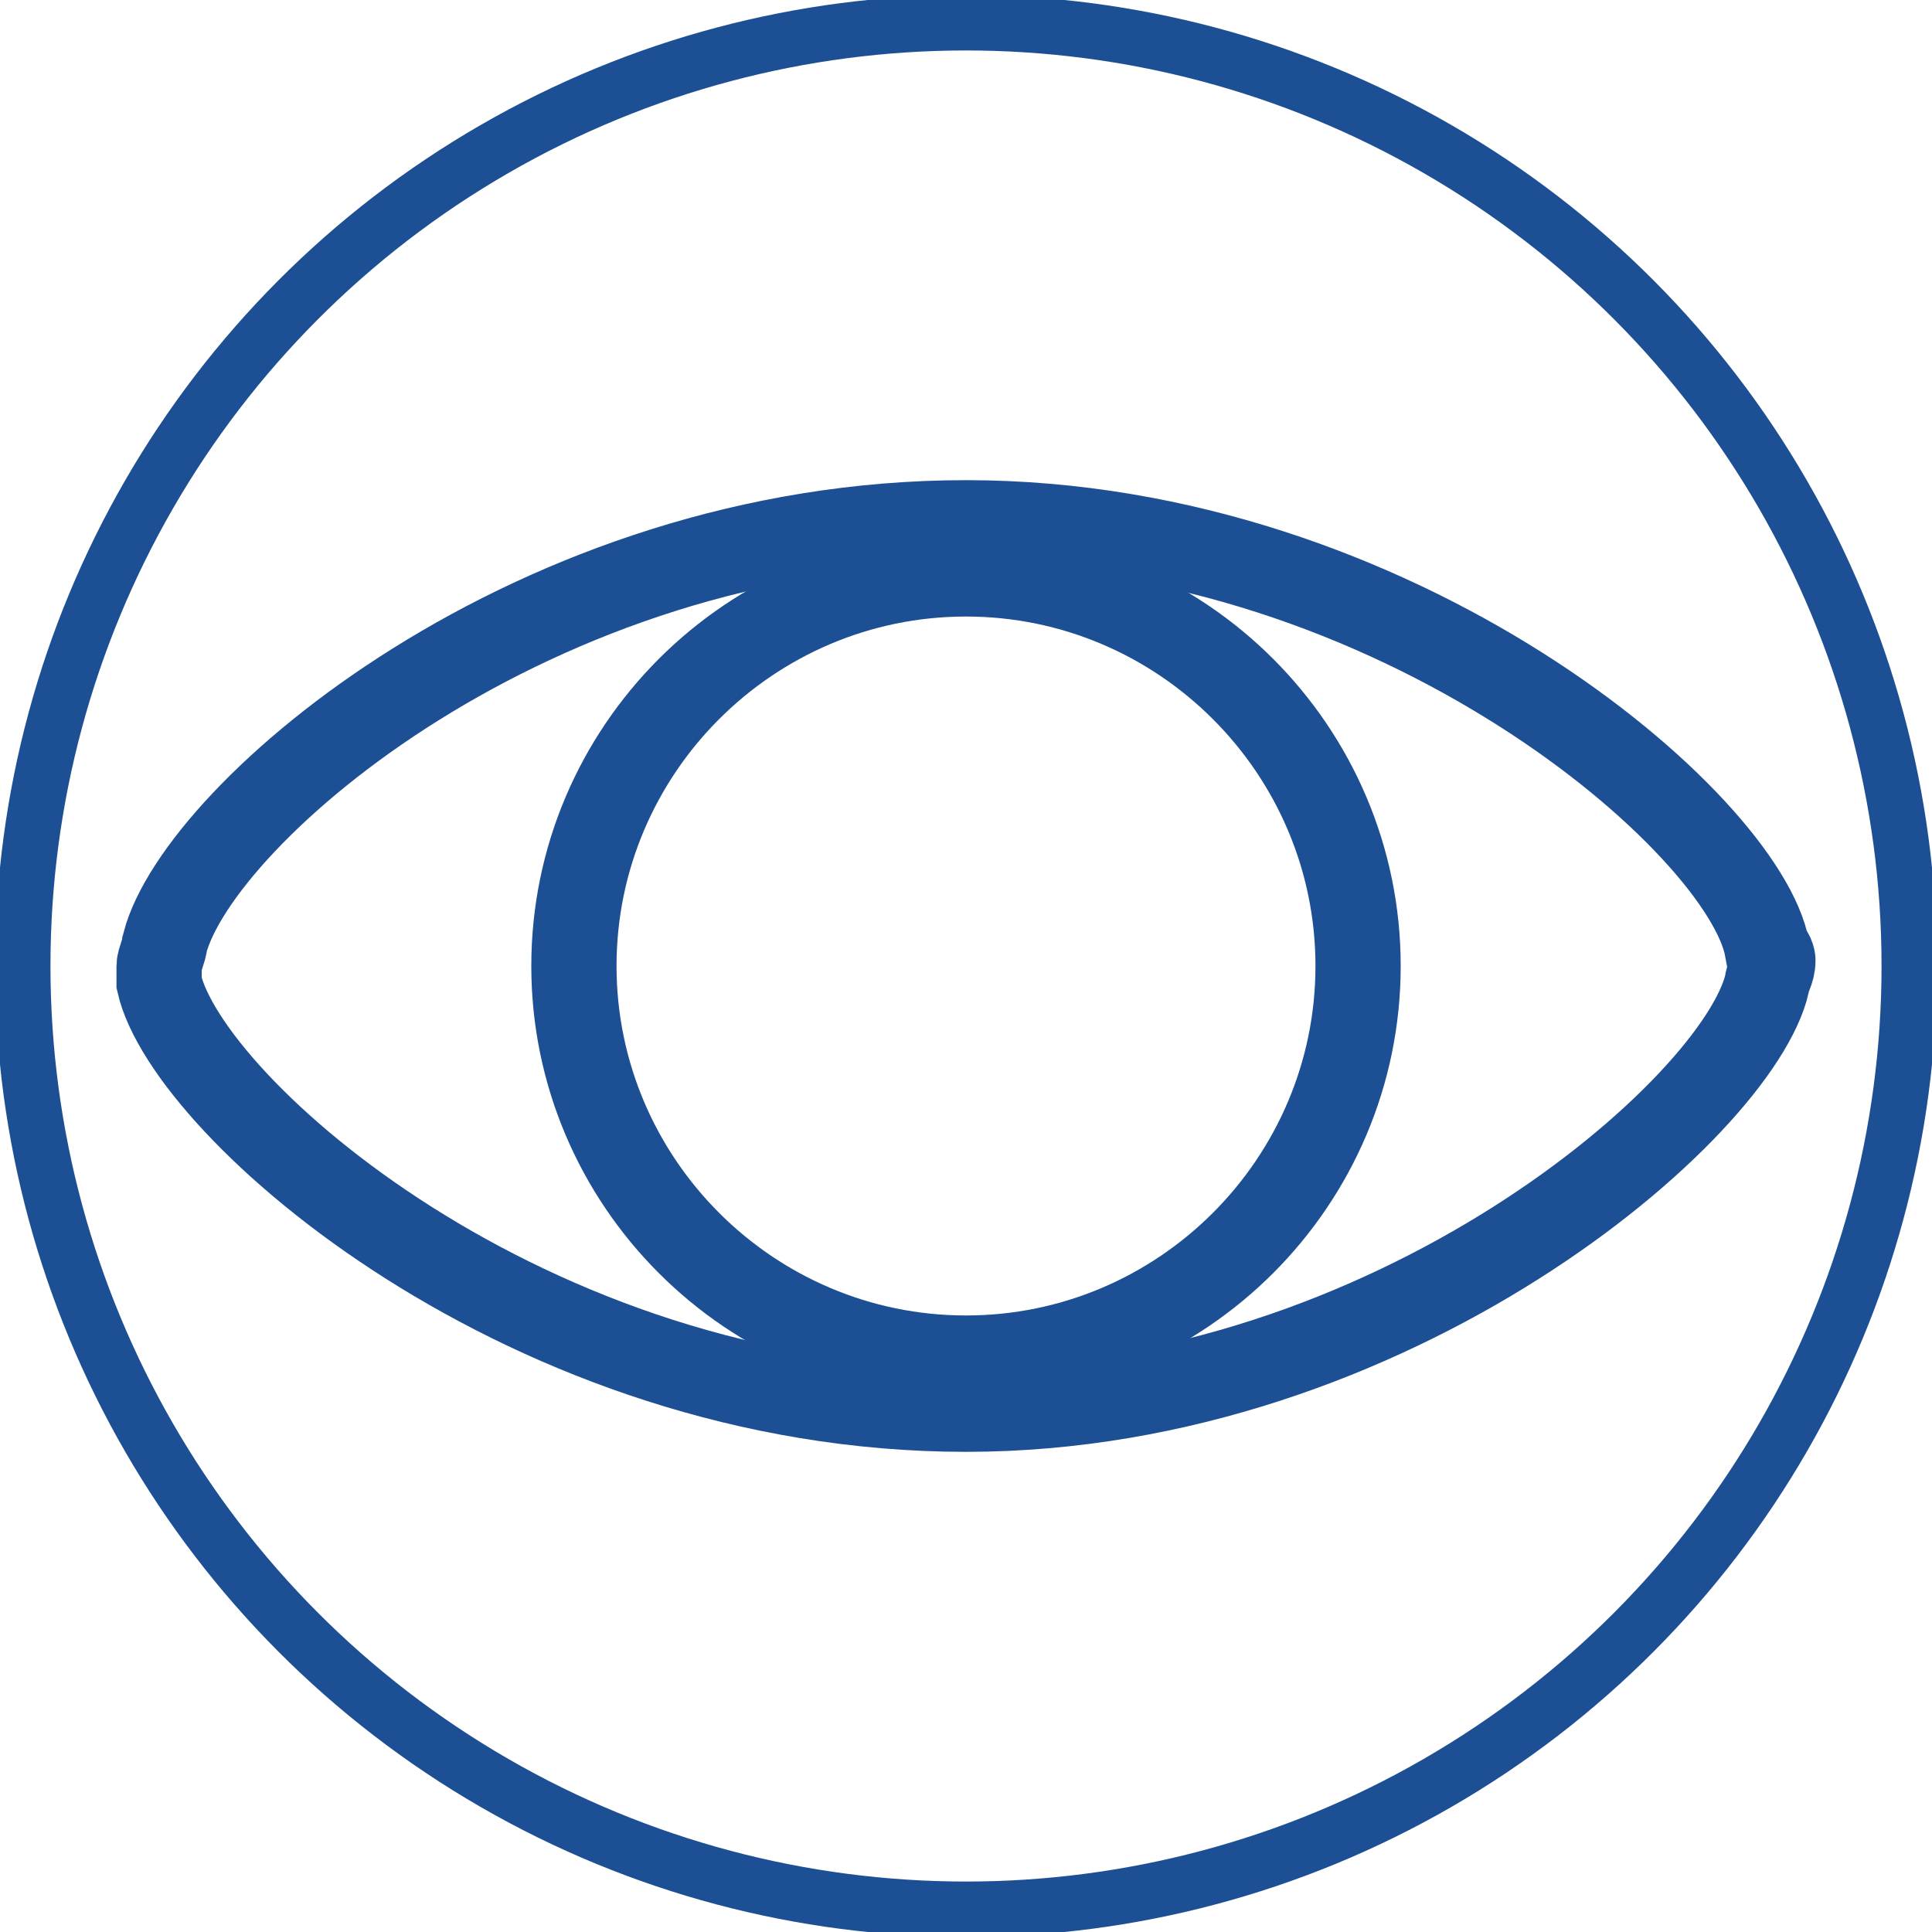 <?xml version="1.0" encoding="utf-8"?>
<!-- Generator: Adobe Illustrator 24.0.2, SVG Export Plug-In . SVG Version: 6.00 Build 0)  -->
<svg version="1.1" id="icon_x5F_Deleat" xmlns="http://www.w3.org/2000/svg" xmlns:xlink="http://www.w3.org/1999/xlink" x="0px"
	 y="0px" viewBox="0 0 34 34" style="enable-background:new 0 0 34 34;" xml:space="preserve">
<style type="text/css">
	.st0{fill:none;stroke:#1D4F95;stroke-width:0.976;stroke-miterlimit:10;}
	.st1{fill:none;stroke:#1D4F95;stroke-width:1.5;stroke-miterlimit:10;}
</style>
<g>
	<circle class="st0" cx="17" cy="17" r="16.6"/>
	<g>
		<path class="st1" d="M31.1,16.7c-0.4-2.2-6.5-7.5-14.1-7.5S3.5,14.3,2.9,16.6c0,0.1-0.1,0.3-0.1,0.4v0c0,0.1,0,0.2,0,0.3v0
			c0.5,2.2,6.5,7.5,14.2,7.5c7.5,0,13.6-5.3,14.1-7.5c0-0.1,0.1-0.2,0.1-0.4v0C31.2,16.9,31.2,16.8,31.1,16.7L31.1,16.7z"/>
		<path class="st1" d="M17,10.1c-3.8,0-6.9,3.1-6.9,6.9s3.1,6.9,6.9,6.9s6.9-3.1,6.9-6.9l0,0C23.9,13.2,20.8,10.1,17,10.1z"/>
	</g>
</g>
</svg>
